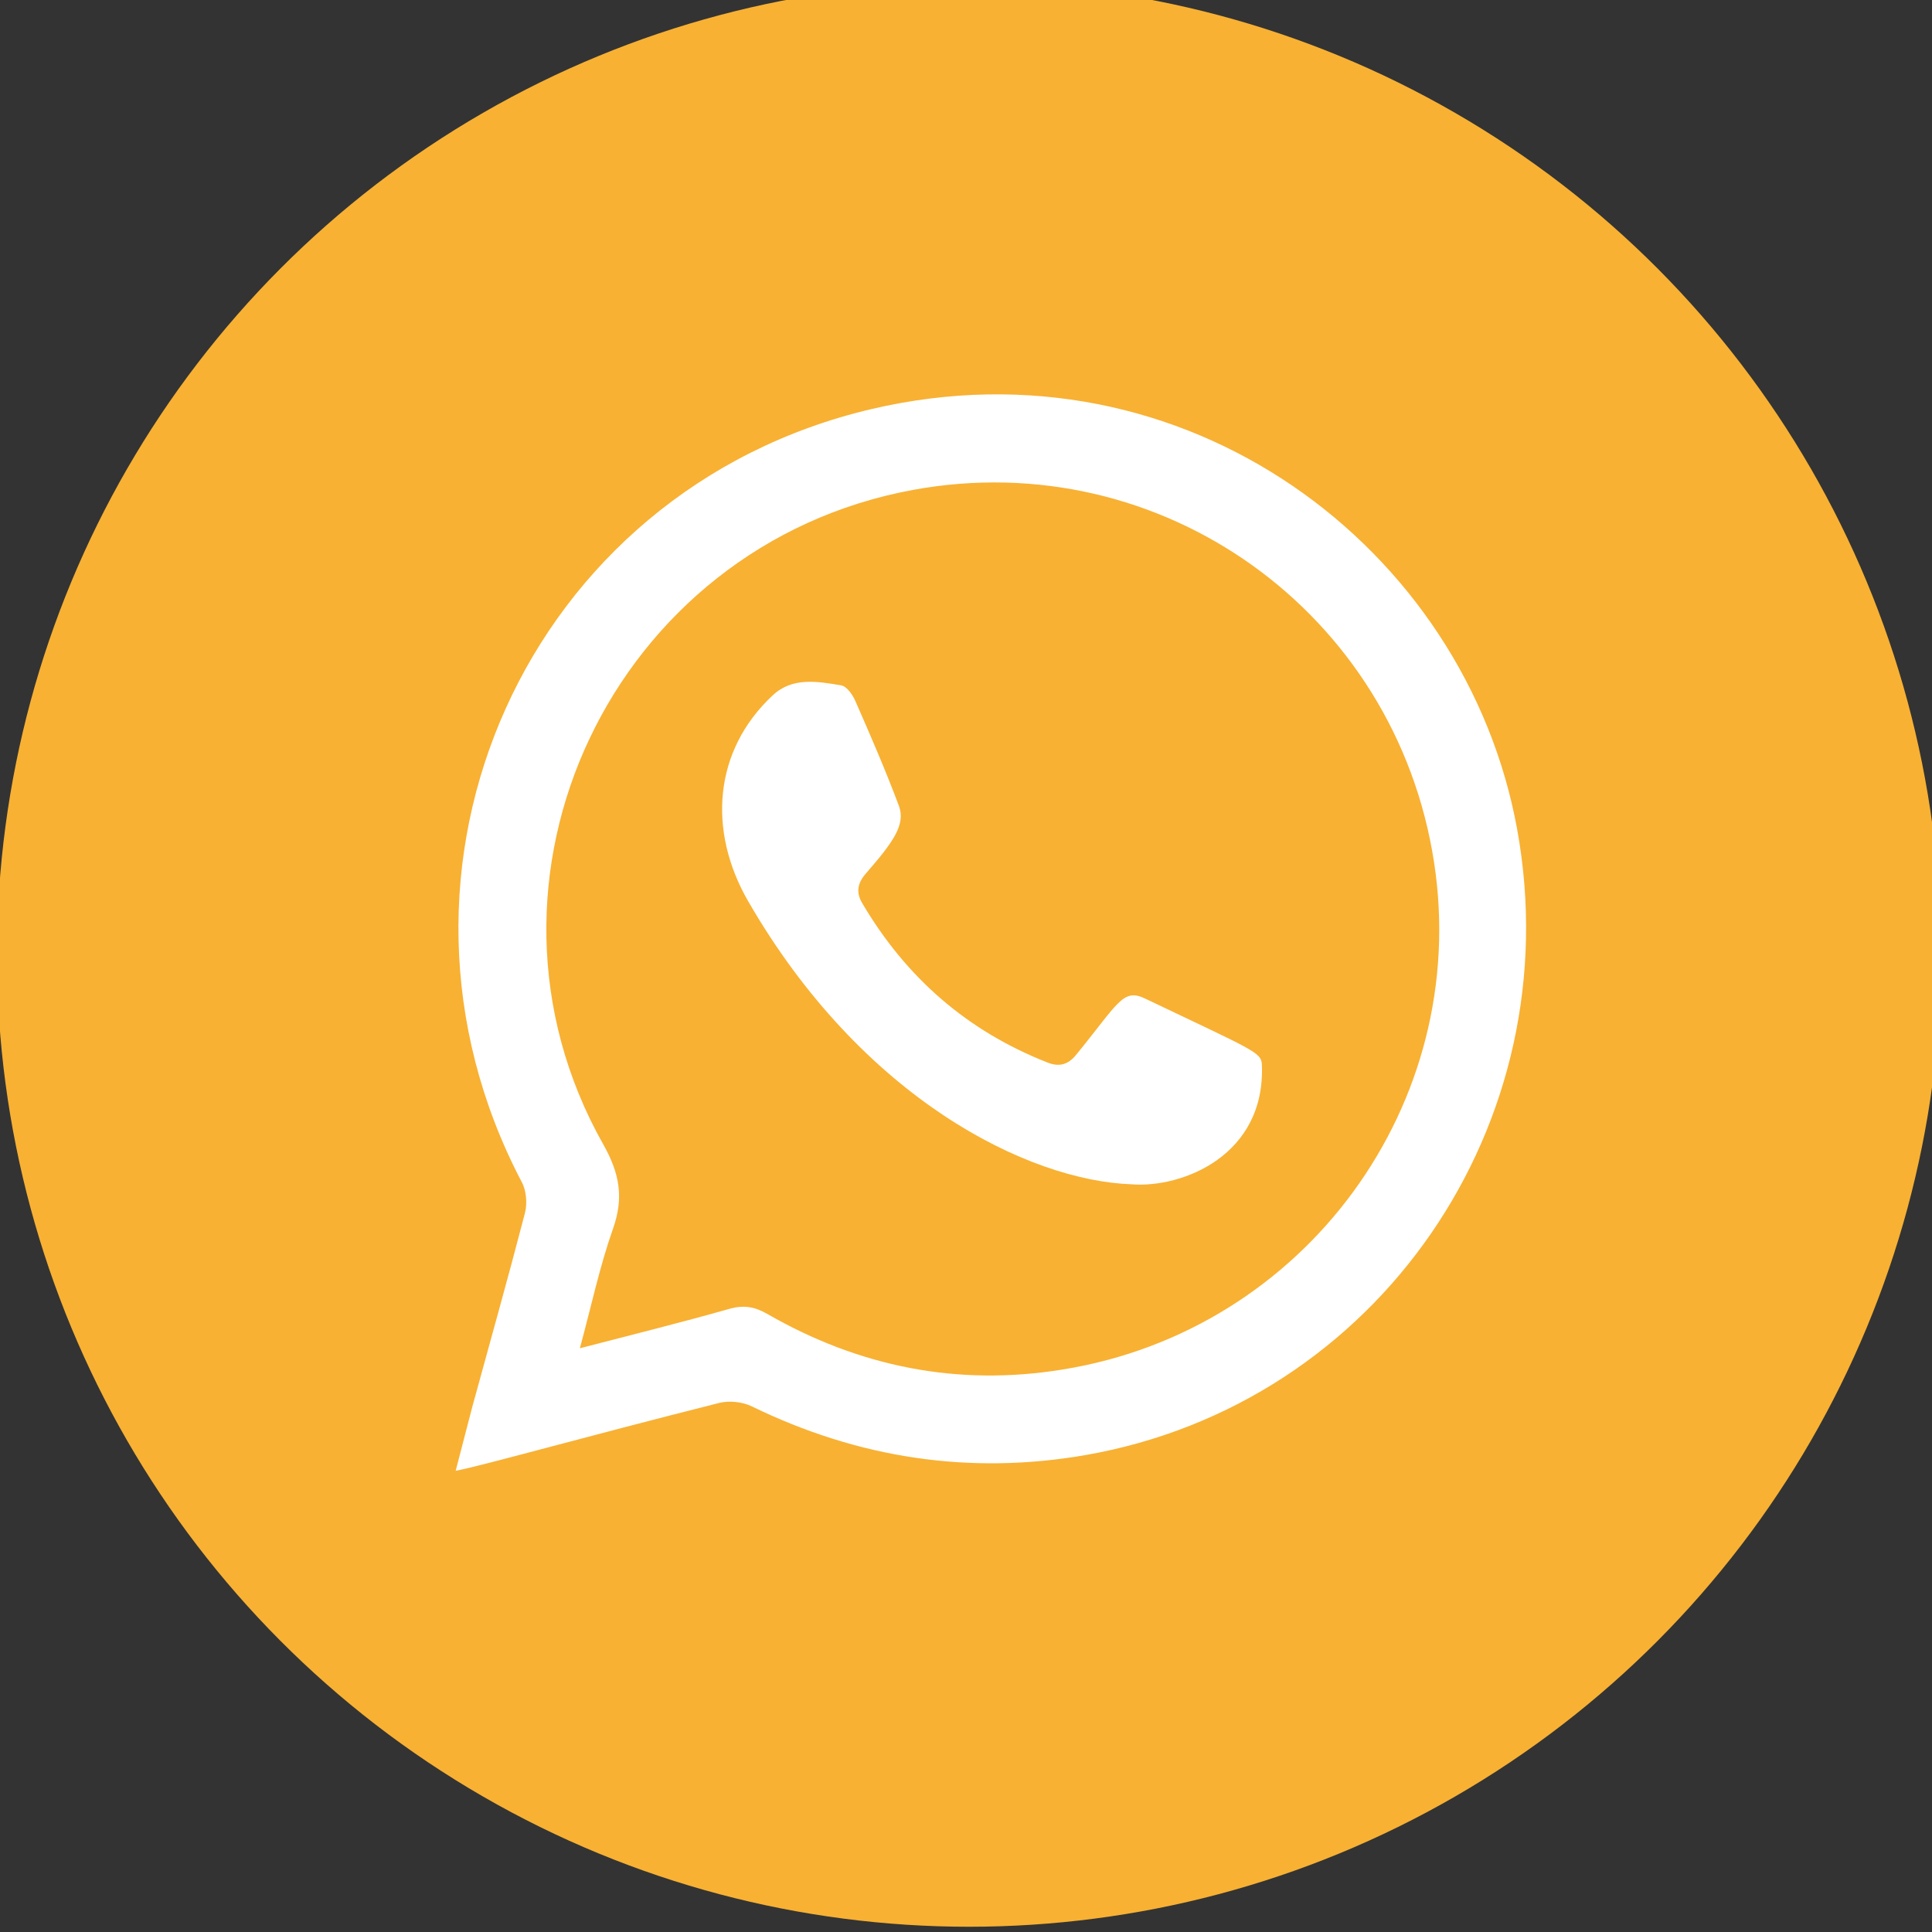 <?xml version="1.0" encoding="utf-8"?>
<!-- Generator: Adobe Illustrator 25.4.1, SVG Export Plug-In . SVG Version: 6.00 Build 0)  -->
<svg version="1.1" id="Calque_1" xmlns="http://www.w3.org/2000/svg" xmlns:xlink="http://www.w3.org/1999/xlink" x="0px" y="0px"
	 viewBox="0 0 70 70" style="enable-background:new 0 0 70 70;" xml:space="preserve">
<rect x="0" y="0" width="70" height="70" fill="#333333" stroke="none"/>
<style type="text/css">
	.st0{fill:#F8B133;}
	.st1{fill-rule:evenodd;clip-rule:evenodd;fill:#FFFFFF;}
</style>
<g>
	<circle class="st0" cx="35.11" cy="34.59" r="35.22"/>
	<path class="st1" d="M16.51,53.29c0.22-0.84,0.41-1.57,0.6-2.31c0.64-2.34,1.3-4.68,1.91-7.03c0.09-0.35,0.05-0.82-0.12-1.13
		c-5.95-11.34,0.19-25.07,12.68-28c11.34-2.66,21.53,5,23.39,15.23c1.94,10.67-5.05,20.82-15.64,22.67
		c-4.21,0.73-8.24,0.11-12.08-1.76c-0.34-0.17-0.83-0.22-1.19-0.13C20.95,52.12,17.54,53.09,16.51,53.29z M21.01,48.85
		c1.93-0.5,3.7-0.94,5.46-1.44c0.5-0.13,0.88-0.06,1.32,0.19c3.33,1.92,6.9,2.64,10.71,2.02C47.28,48.21,53.3,40,51.96,31.25
		c-1.39-9.07-9.89-15.15-18.88-13.5c-10.87,2-16.63,14.11-11.23,23.7c0.6,1.06,0.76,1.94,0.36,3.07
		C21.73,45.88,21.43,47.3,21.01,48.85z"/>
	<path class="st1" d="M41.01,42.91c-3.78-0.13-9.79-3.12-13.91-10.27c-1.46-2.54-1.25-5.44,0.89-7.44c0.72-0.68,1.63-0.51,2.48-0.37
		c0.21,0.03,0.43,0.35,0.53,0.59c0.55,1.25,1.09,2.5,1.57,3.78c0.25,0.68-0.21,1.31-1.19,2.44c-0.31,0.35-0.38,0.69-0.13,1.1
		c1.58,2.68,3.8,4.62,6.71,5.76c0.43,0.17,0.75,0.06,1.02-0.27c1.54-1.88,1.7-2.44,2.51-2.05c3.91,1.87,4.21,1.94,4.23,2.39
		C45.86,41.86,42.84,43.05,41.01,42.91z"/>
</g>
</svg>

